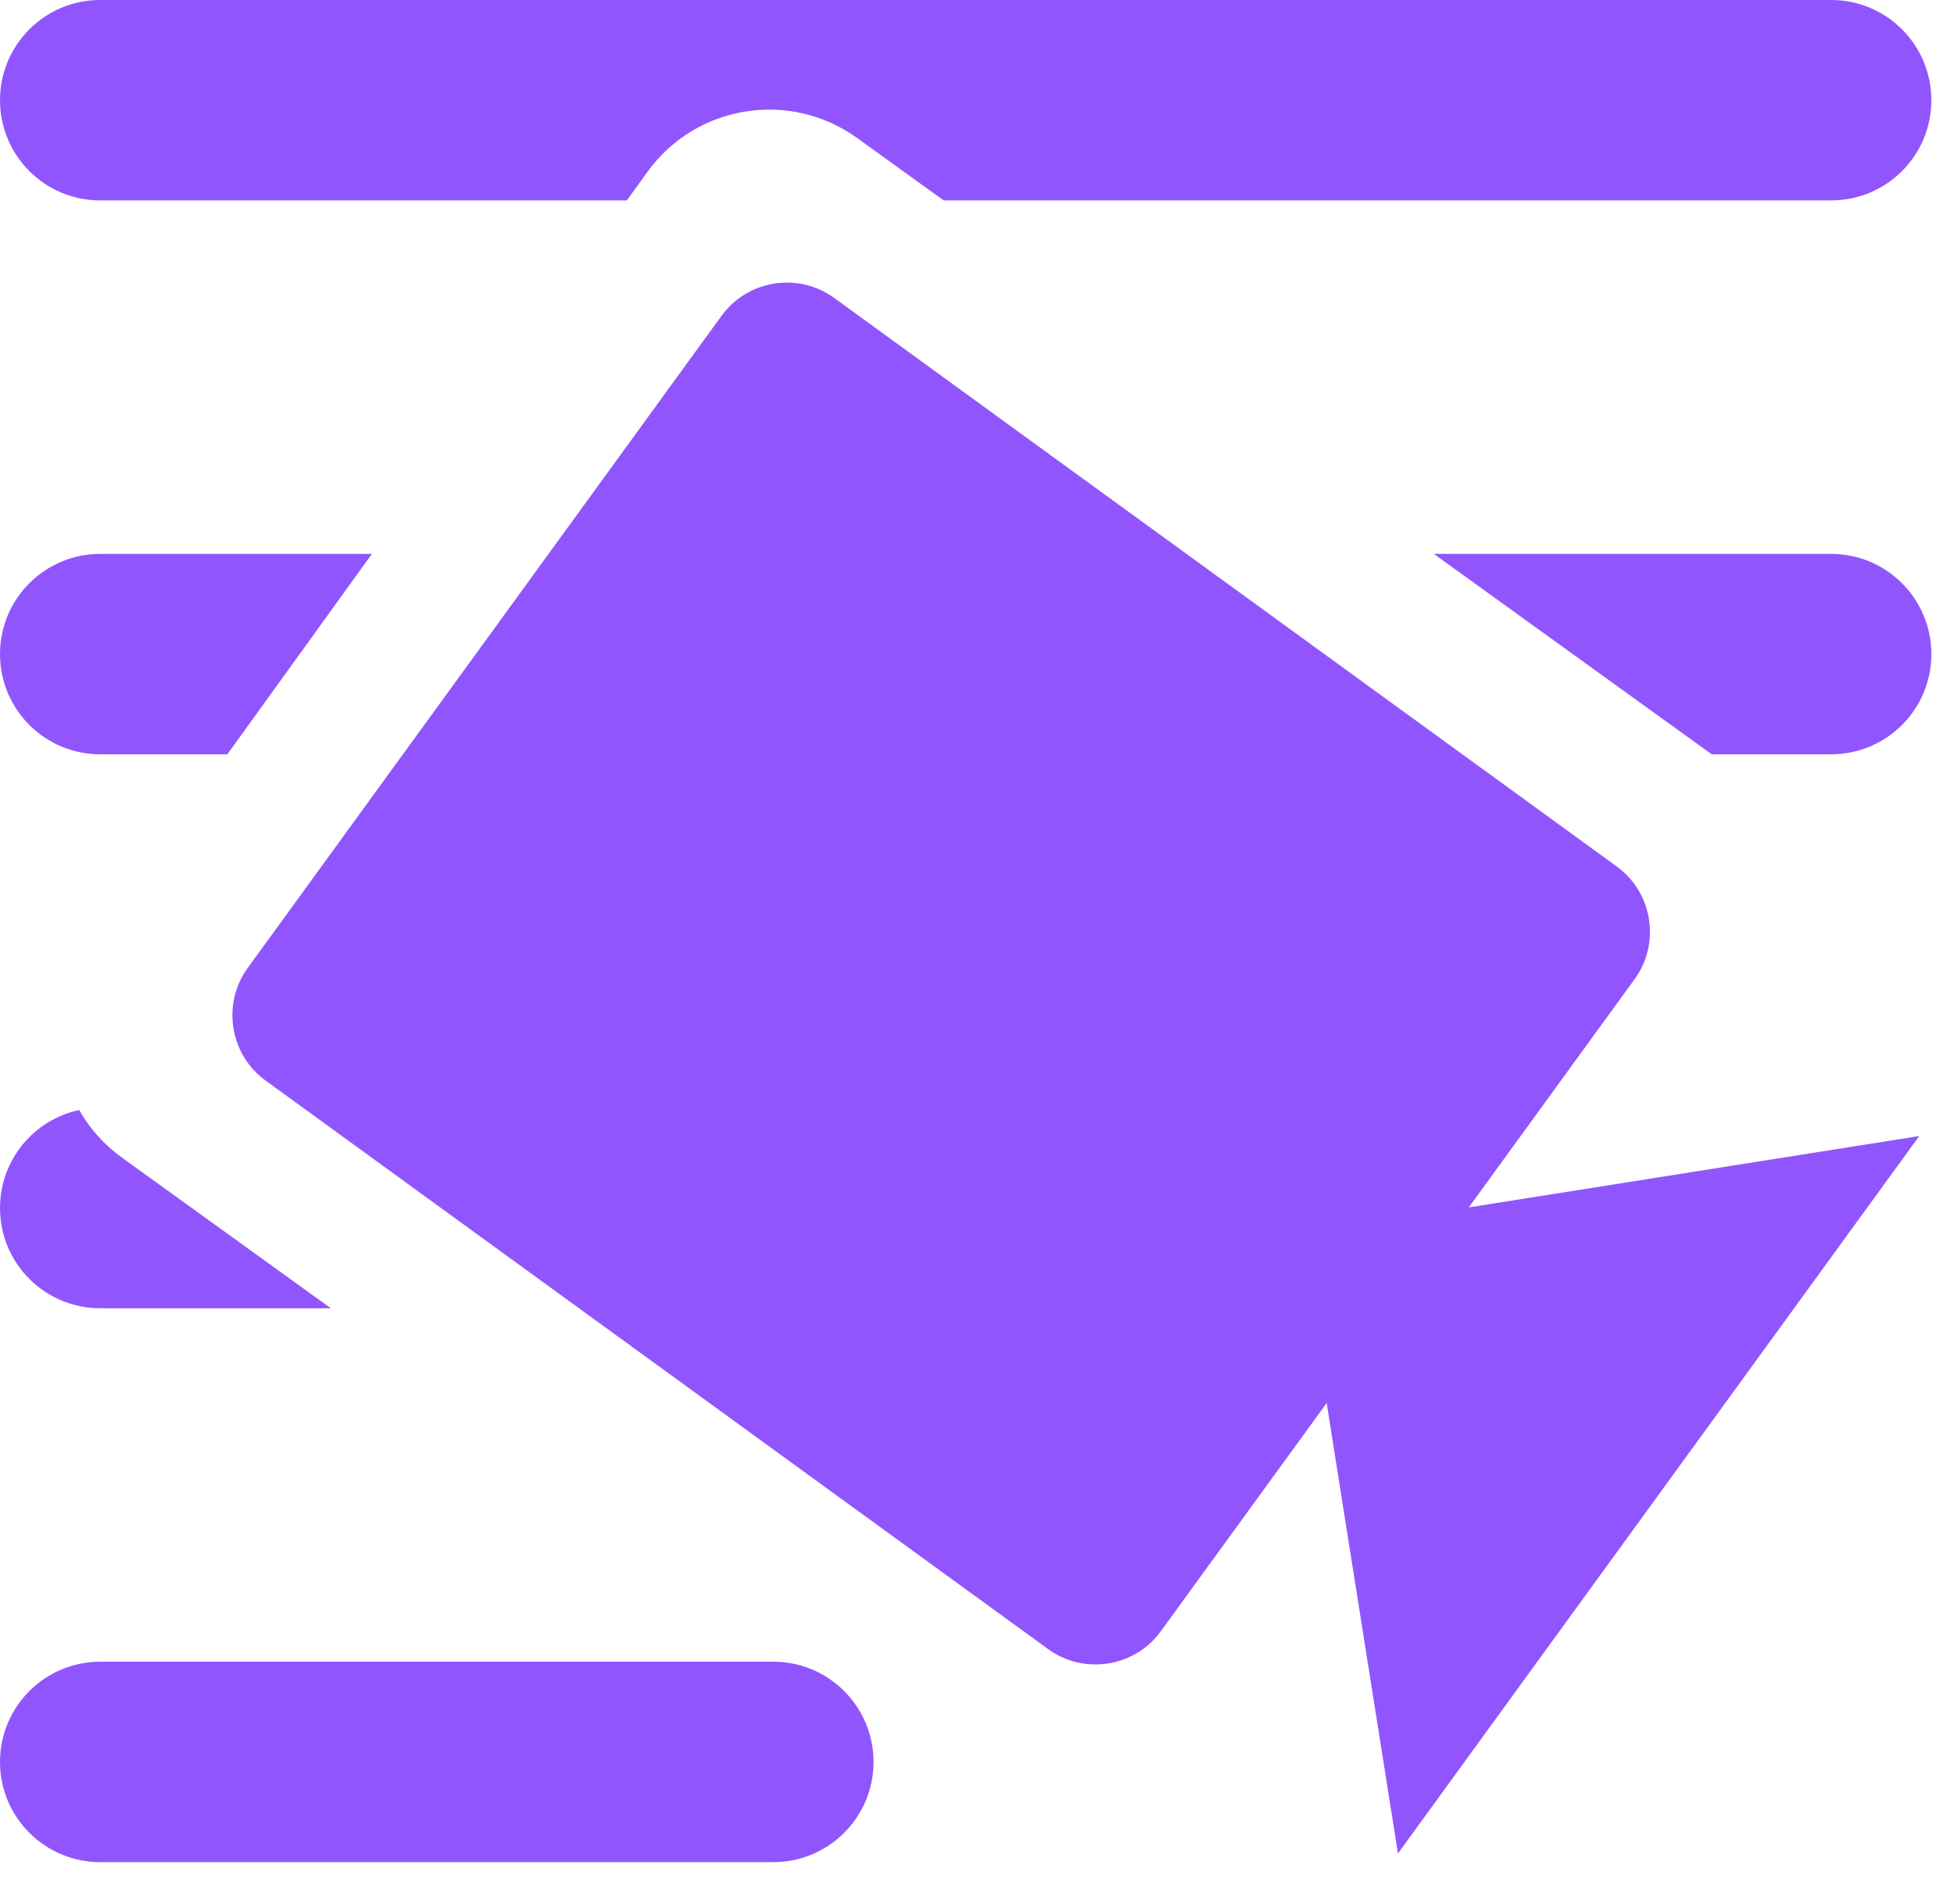 <svg width="39" height="38" viewBox="0 0 39 38" fill="none" xmlns="http://www.w3.org/2000/svg">
<path d="M29.316 24.098L32.626 19.542C33.146 18.826 32.986 17.815 32.27 17.295L16.649 5.946C15.933 5.426 14.922 5.586 14.402 6.302L4.944 19.319C4.424 20.035 4.584 21.046 5.3 21.566L20.921 32.915C21.637 33.435 22.648 33.275 23.168 32.559L26.479 28.003L27.902 36.993L38.306 22.674L29.316 24.098Z" fill="#9155FD"/>
<path fill-rule="evenodd" clip-rule="evenodd" d="M2 0C0.895 0 0 0.895 0 2C0 3.105 0.895 4 2 4H12.511L12.92 3.433C13.889 2.089 15.764 1.786 17.108 2.755L18.835 4H36.548C37.653 4 38.548 3.105 38.548 2C38.548 0.895 37.653 0 36.548 0H2ZM7.423 11.055H2C0.895 11.055 0 11.951 0 13.055C0 14.16 0.895 15.055 2 15.055H4.538L7.423 11.055ZM34.164 15.055L28.618 11.055H36.548C37.653 11.055 38.548 11.951 38.548 13.055C38.548 14.16 37.653 15.055 36.548 15.055H34.164ZM1.58 22.155C1.786 22.518 2.072 22.843 2.433 23.104L6.603 26.111H2C0.895 26.111 0 25.215 0 24.111C0 23.15 0.677 22.348 1.58 22.155ZM2 33.166C0.895 33.166 0 34.062 0 35.166C0 36.271 0.895 37.166 2 37.166H15.435C16.54 37.166 17.435 36.271 17.435 35.166C17.435 34.062 16.54 33.166 15.435 33.166H2Z" fill="#9155FD"/>
</svg>
